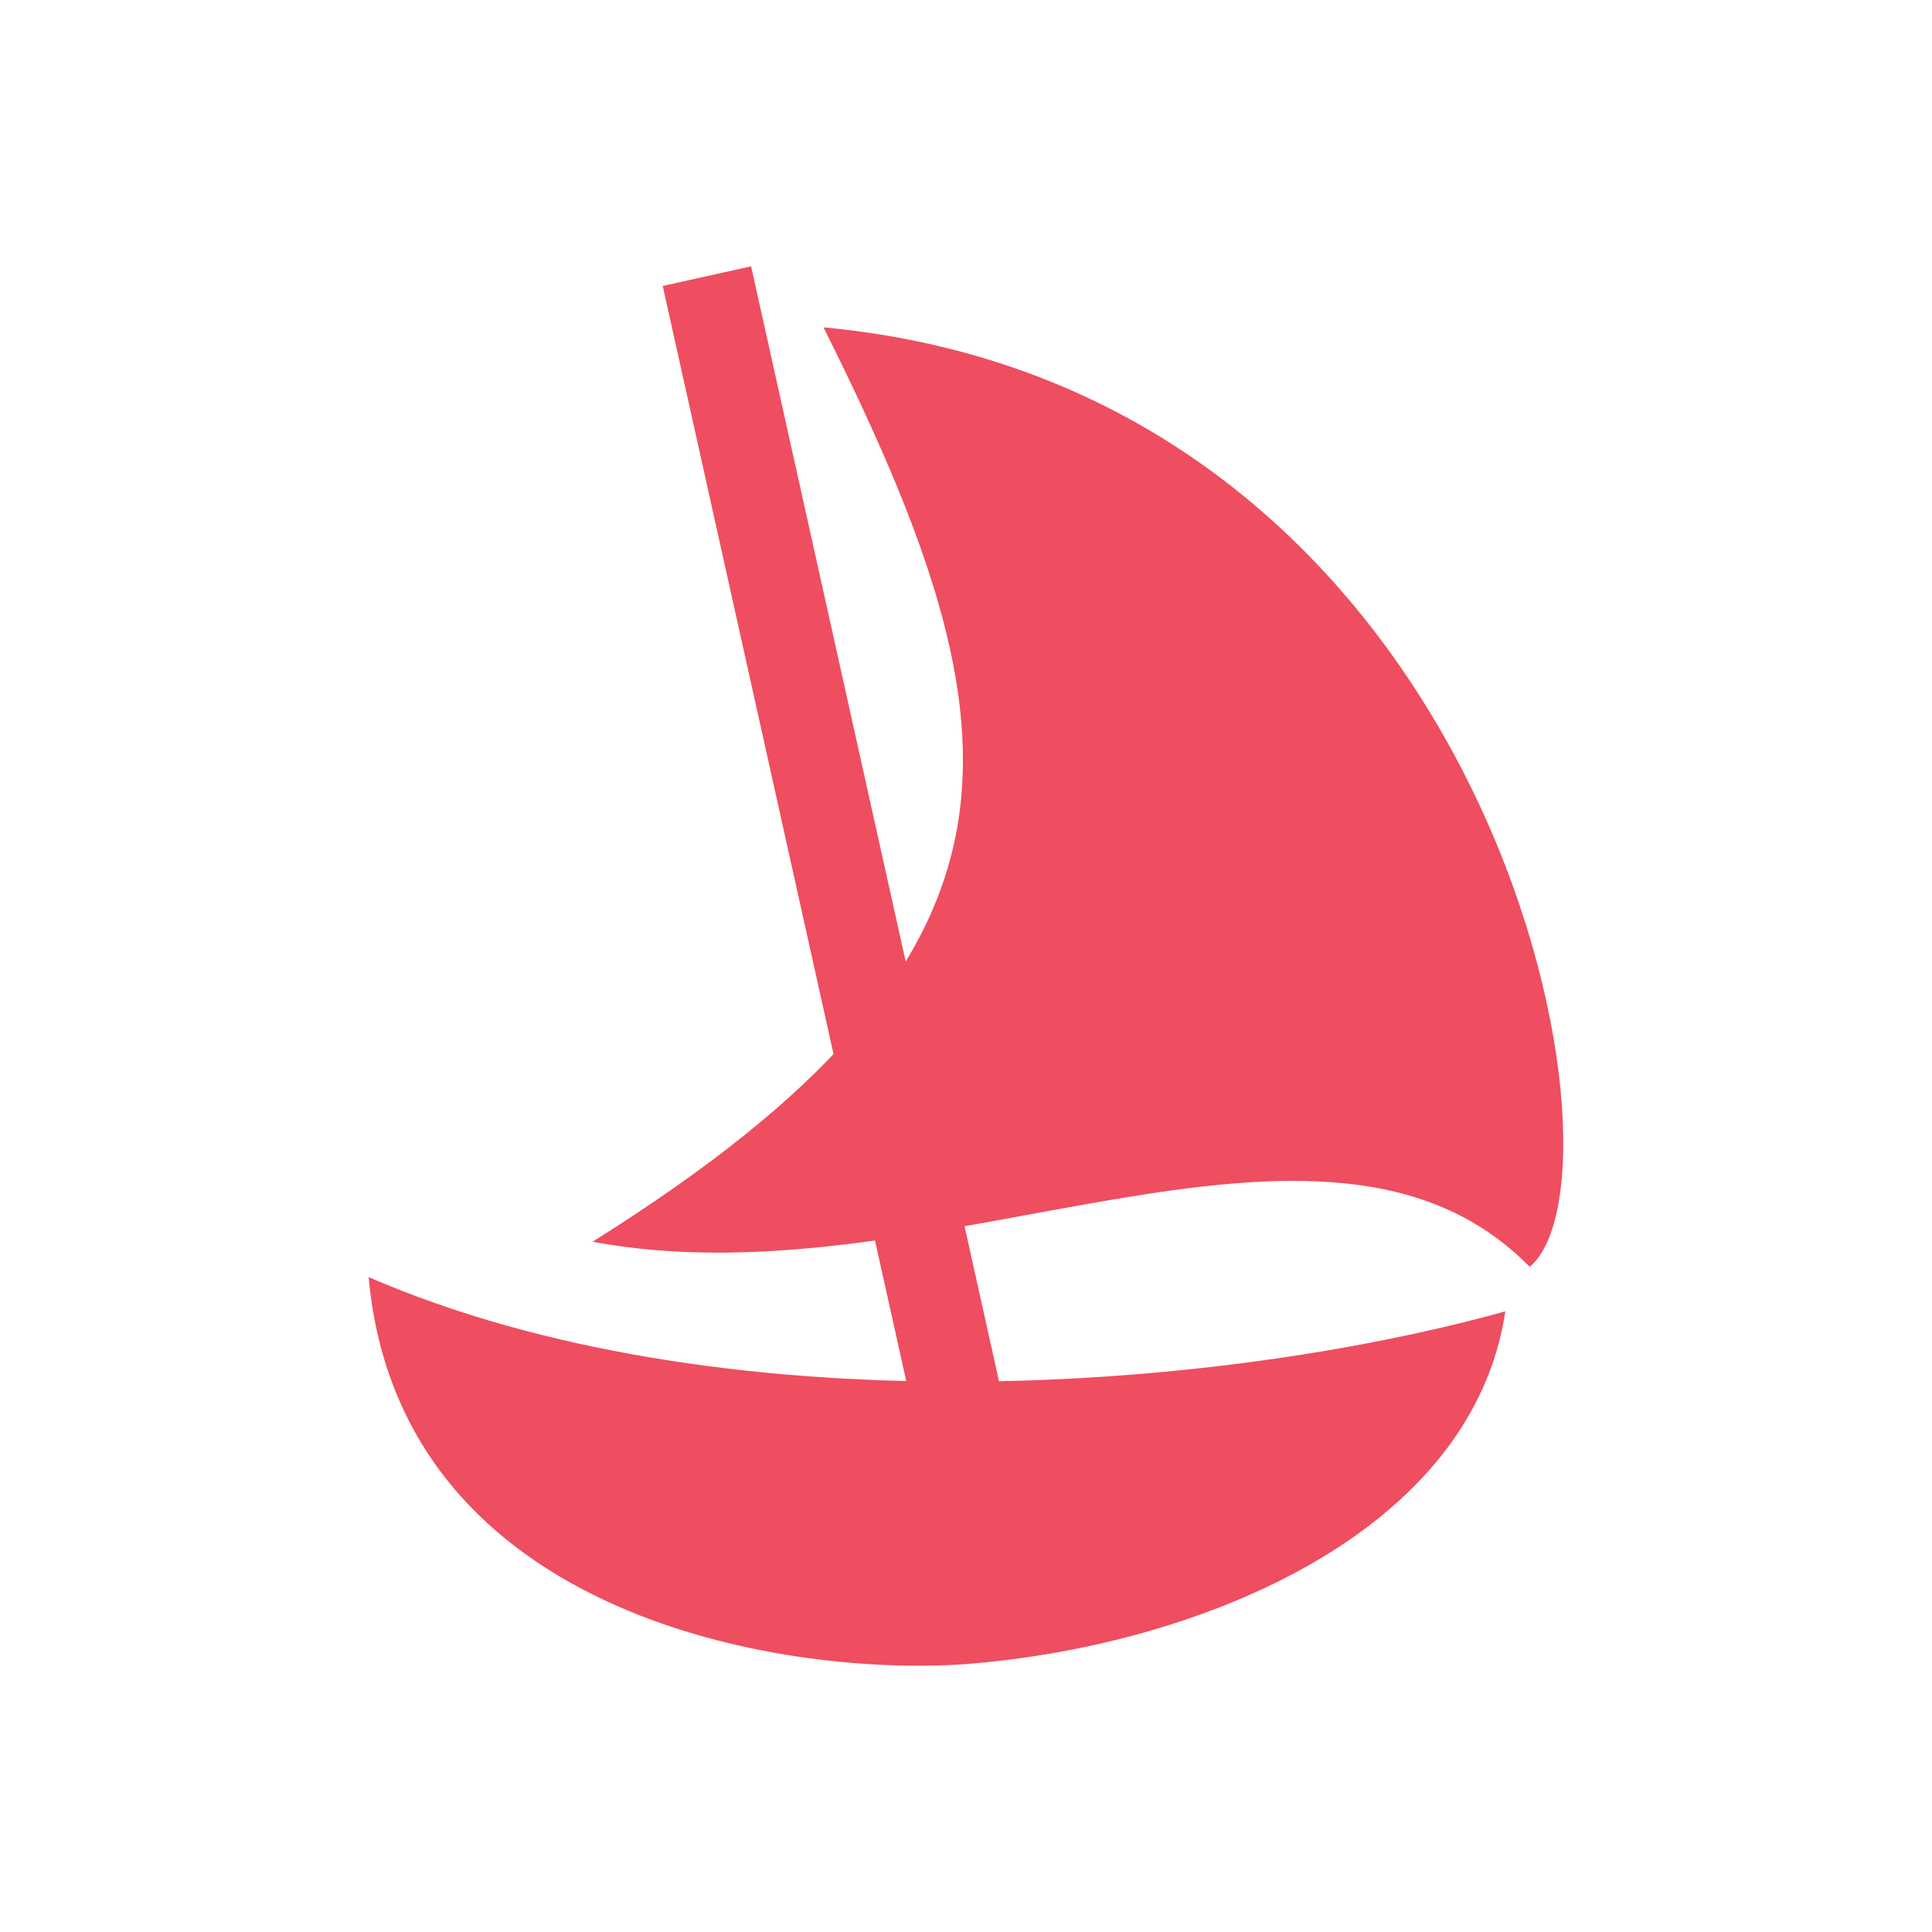 <?xml version="1.0" encoding="UTF-8"?>
<svg width="128" height="128" version="1.1" viewBox="0 0 33.867 33.867" xmlns="http://www.w3.org/2000/svg">
 <g transform="translate(.898 -.669)">
  <path d="m13.537 6.407c3.591 7.183 3.984 10.995-4.048 16.029 6.018 1.125 12.812-3.242 16.428 0.44 1.935-1.621-0.583-15.366-12.38-16.469z" fill="#ee4e5f"/>
  <path d="m11.666 6.284 4.705 21.159" fill="none" stroke="#ee4e5f" stroke-linecap="square" stroke-width="1.587"/>
  <path d="m5.564 23.056c6.125 2.653 14.772 2.033 19.926 0.6-0.583 3.875-5.305 5.827-9.327 6.173-3.097 0.266-10.047-0.709-10.599-6.773z" fill="#ee4e5f"/>
 </g>
</svg>
